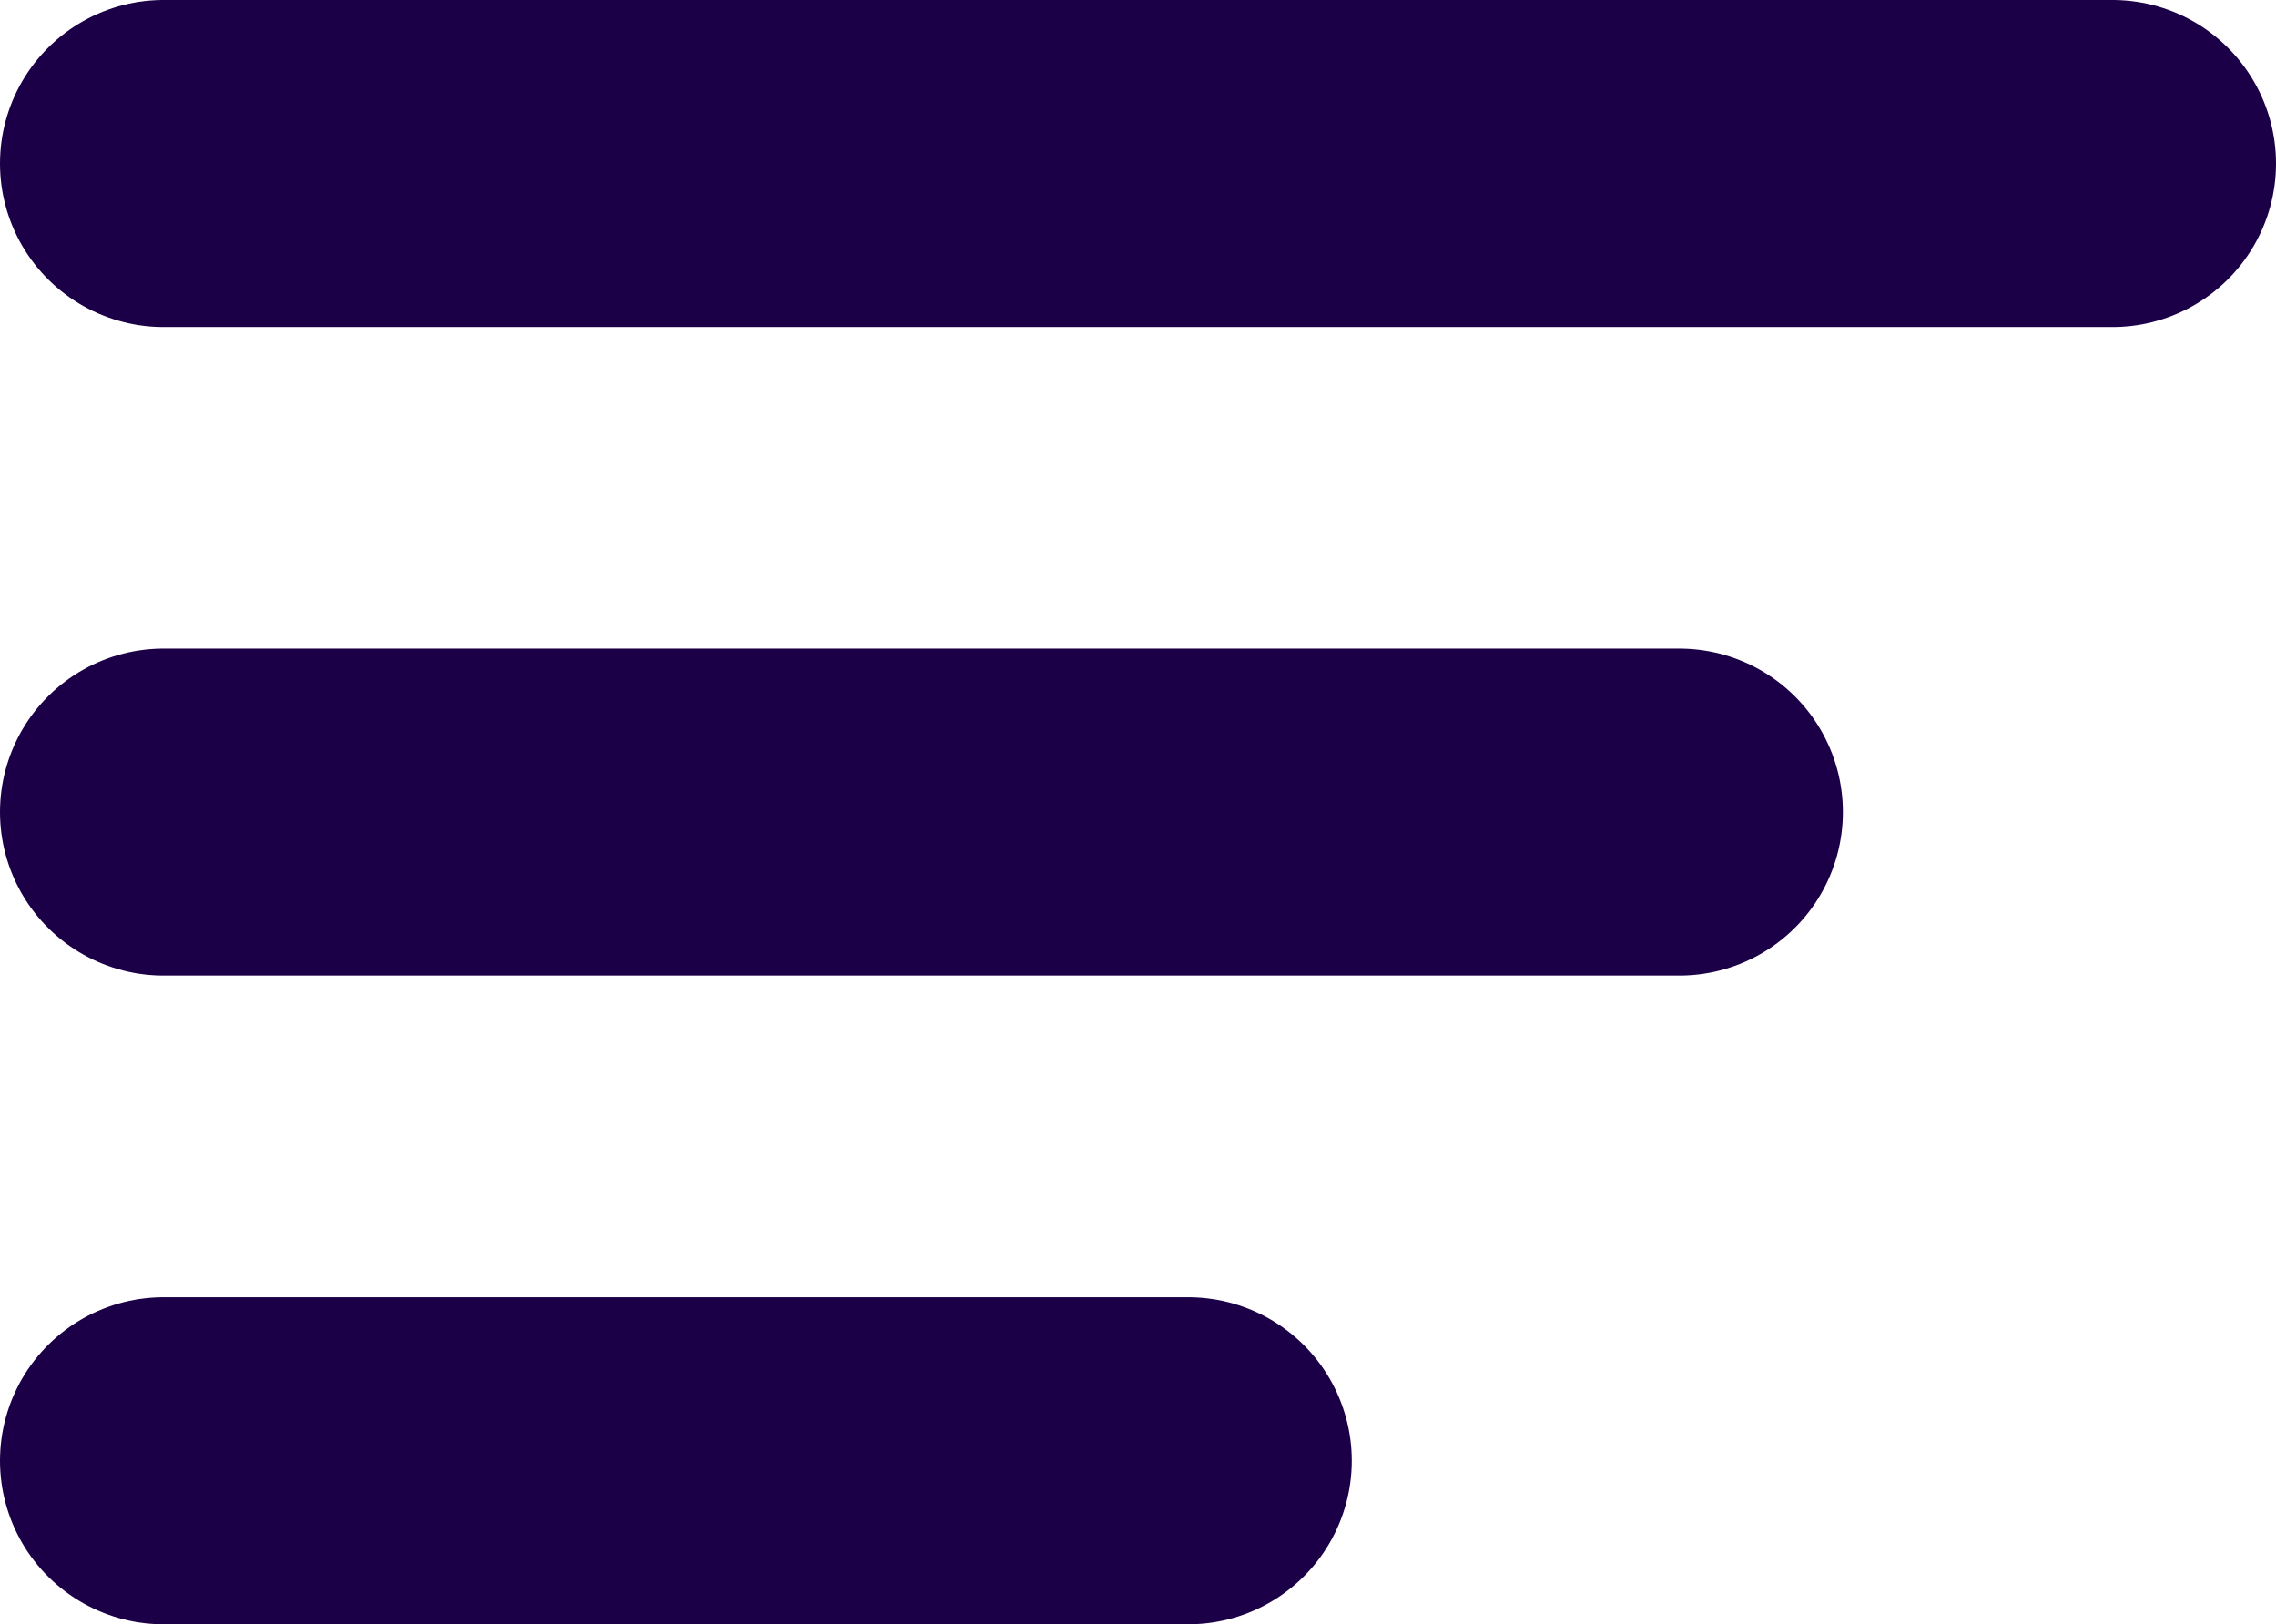 <svg xmlns="http://www.w3.org/2000/svg" width="20.878" height="14.901" viewBox="0 0 20.878 14.901"><defs><style>.a{fill:none;stroke:#1c0047;stroke-linecap:round;stroke-linejoin:round;stroke-width:3px;}</style></defs><g transform="translate(-3 -7.5)"><path class="a" d="M18.405,15H4.5" transform="translate(0 -0.05)"/><path class="a" d="M22.378,9H4.5"/><path class="a" d="M13.9,21H4.5" transform="translate(0 -0.099)"/></g></svg>